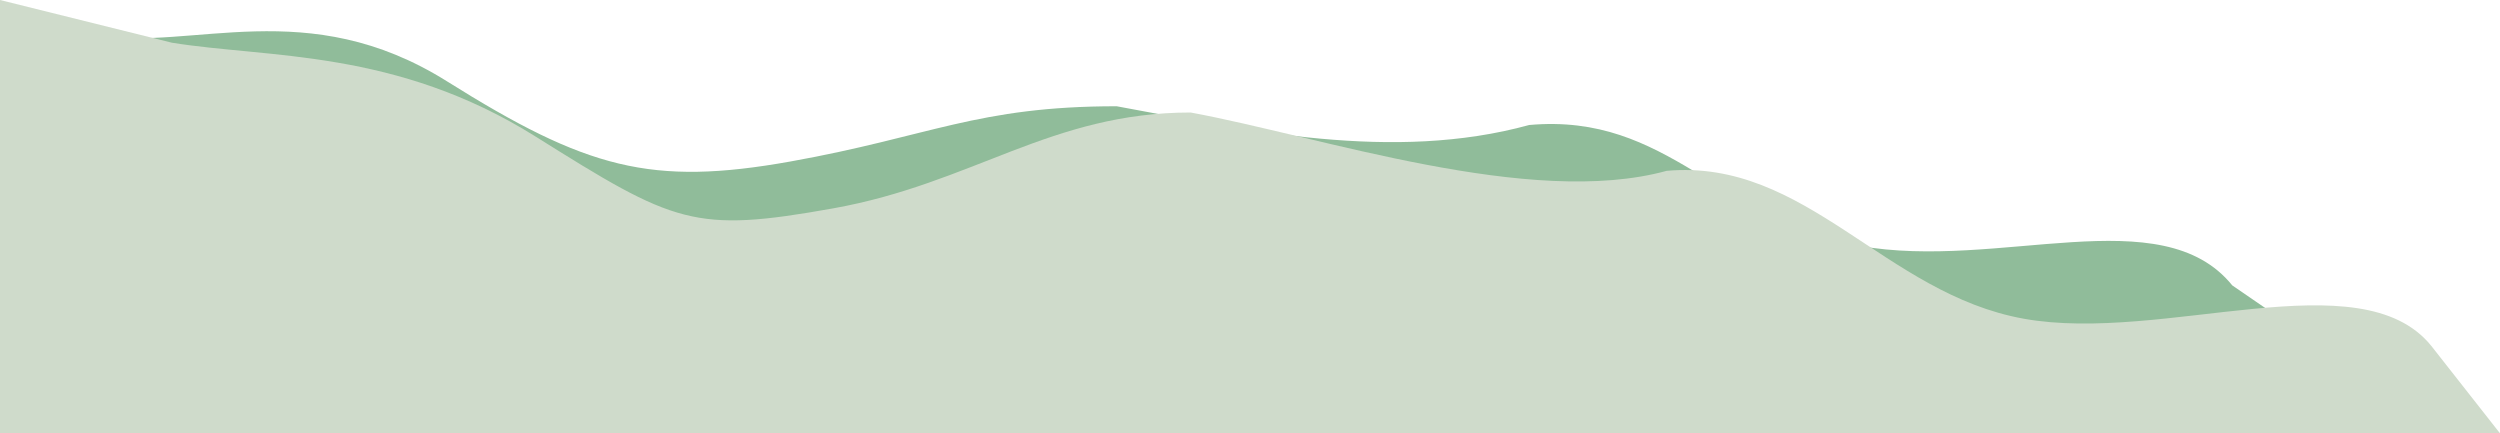 <svg width="1200" height="208" viewBox="0 0 1200 208" fill="none" xmlns="http://www.w3.org/2000/svg">
<path fill-rule="evenodd" clip-rule="evenodd" d="M10 27.5L46 17C92.5 24.5 147.5 -3 214.5 39C281.5 81 312.5 89.5 379.5 77.5C446.5 65.5 469 51 536 51C598.5 62.5 668.5 78 734 60C801 54 825.5 106 892.5 118C959.5 130 1037.5 95 1071.5 137L1167 202.5V168C1133 168 1067 168 1000 168C933 168 867 168 800 168C733 168 667 168 600 168C533 168 467 168 400 168C333 168 267 168 200 168C133 168 67 168 33 168H0L10 27.5Z" fill="#90BC9A"/>
<path fill-rule="evenodd" clip-rule="evenodd" d="M0 0L82.5 20.5C129 28 190 23.5 257 65.5C324 107.5 333 112 400 100C467 88 504.5 54 571.5 54C634 65.5 734.5 100 800 82C867 76 904.5 141 971.5 153C1038.5 165 1133 124 1167 166L1200 208H1167C1133 208 1067 208 1000 208C933 208 867 208 800 208C733 208 667 208 600 208C533 208 467 208 400 208C333 208 267 208 200 208C133 208 67 208 33 208H0V0Z" fill="#CFDBCB"/>
</svg>
